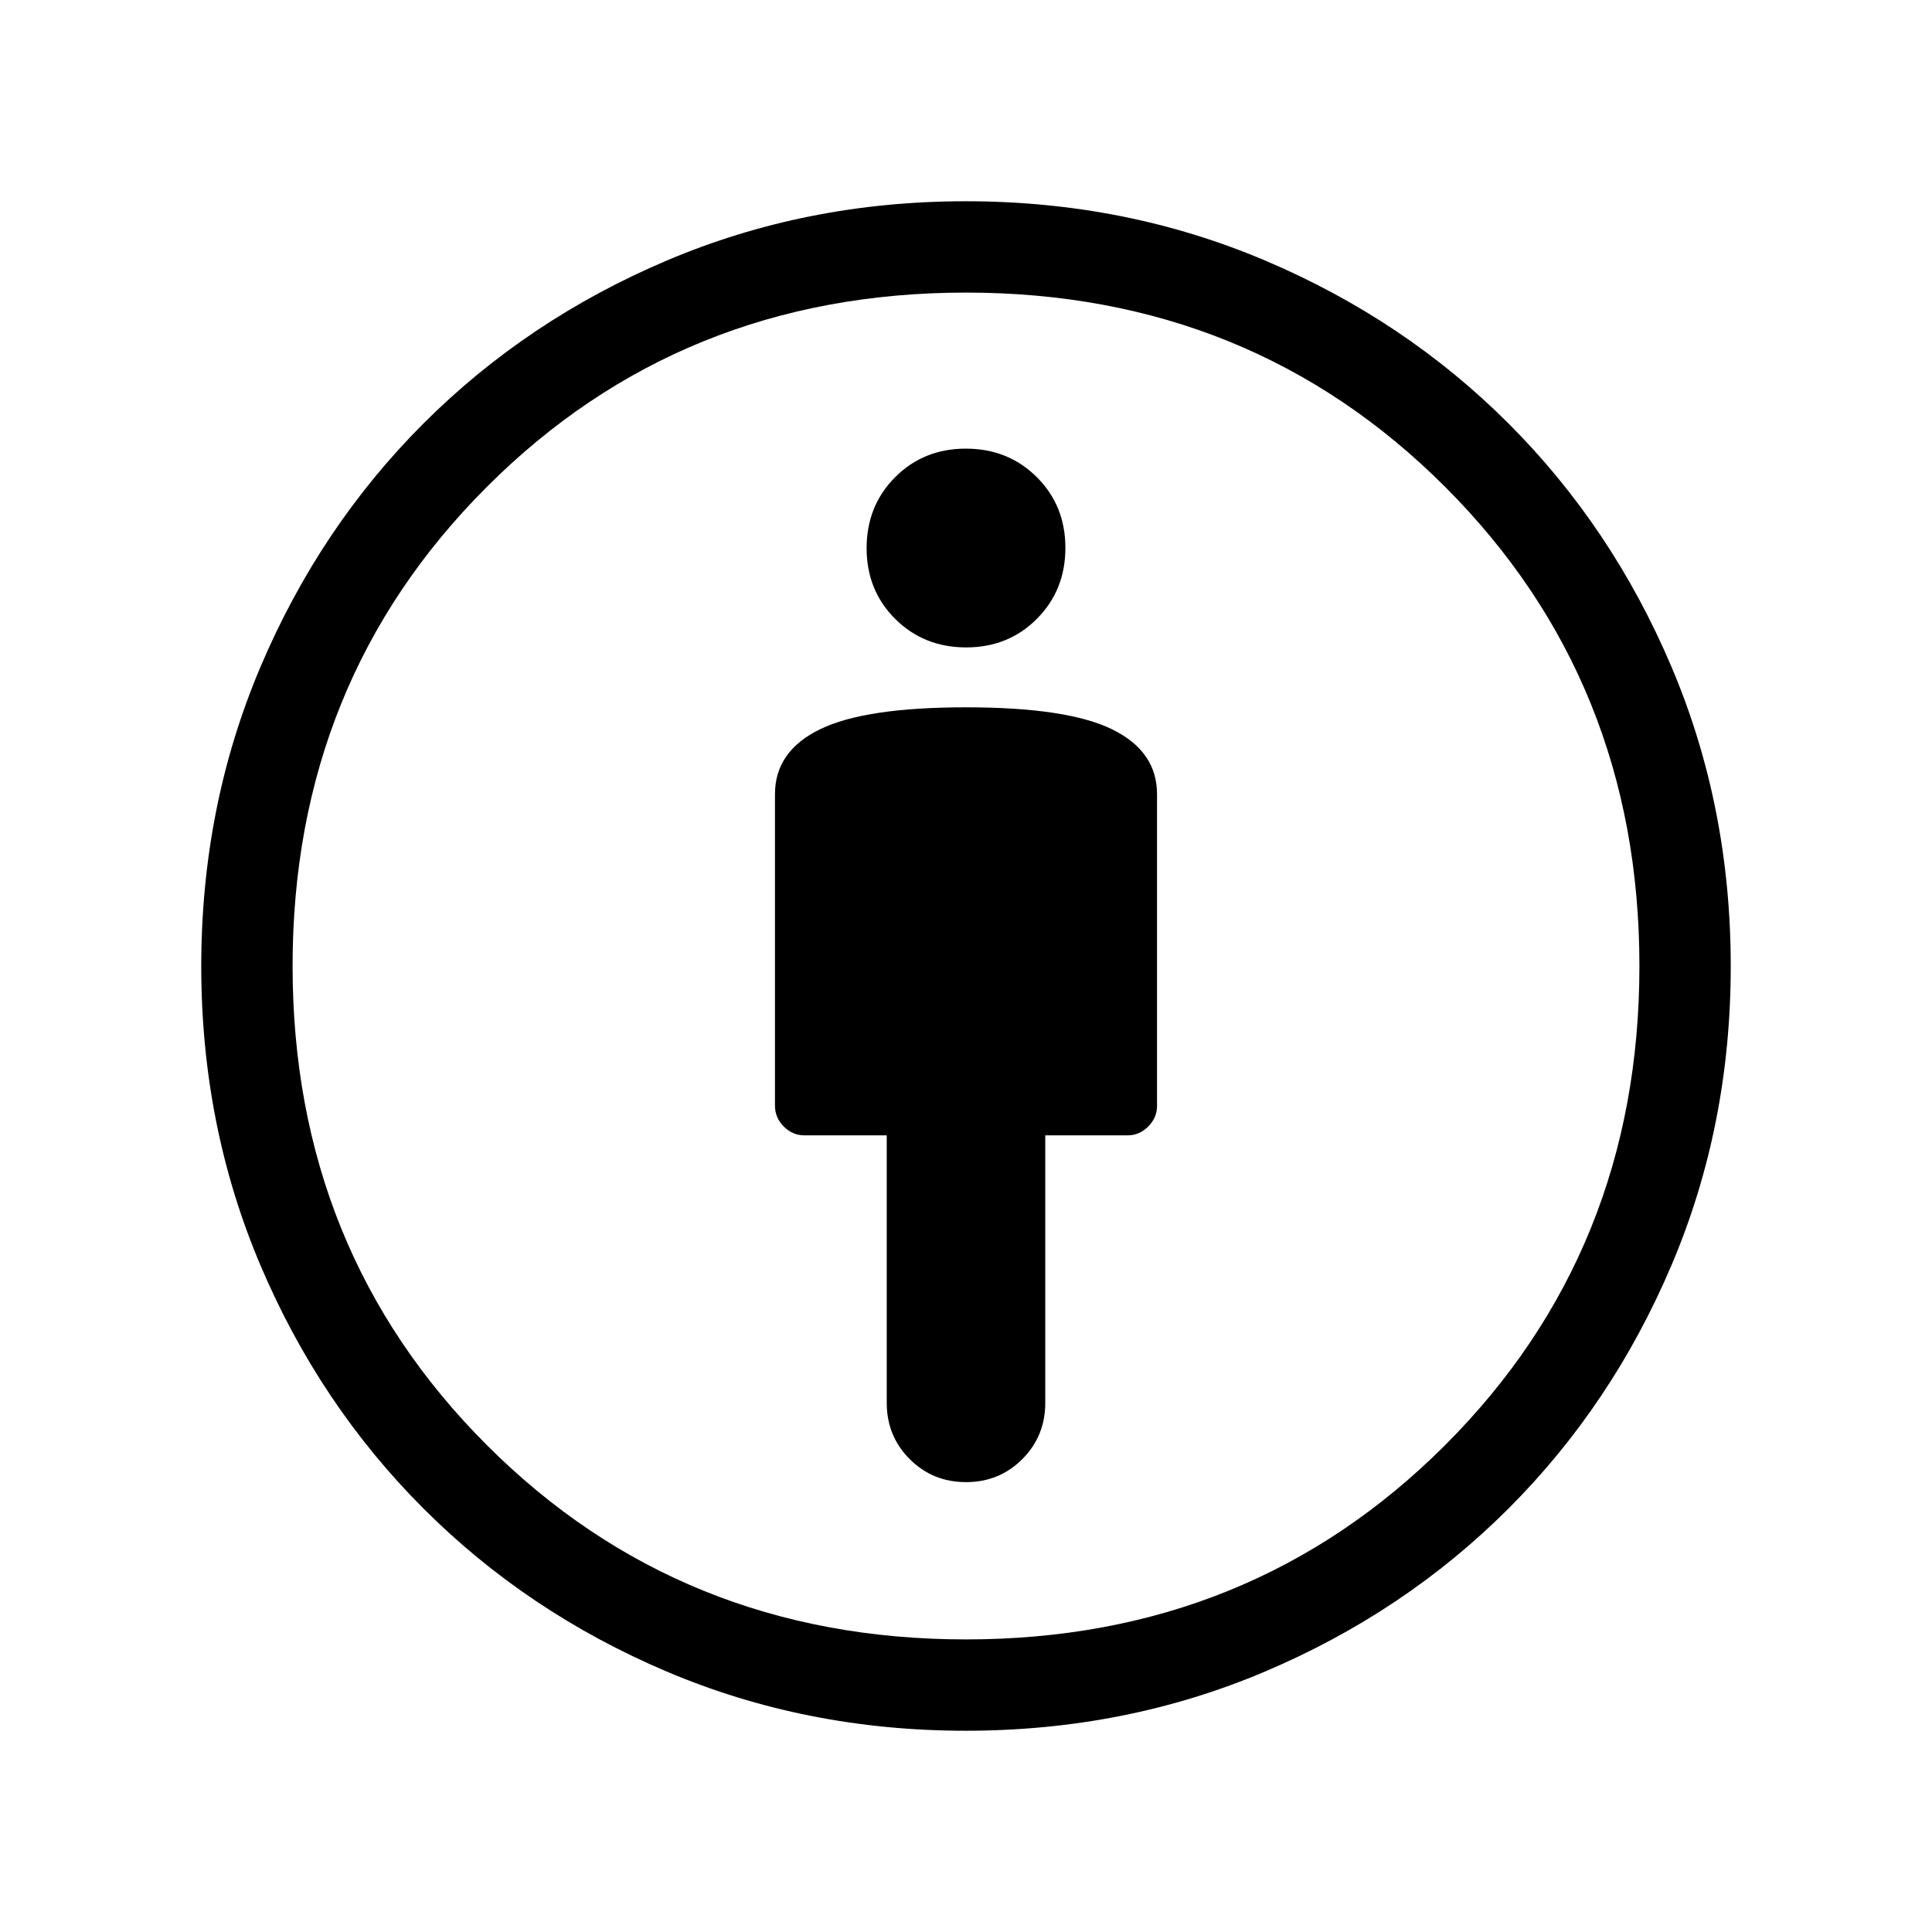 <svg xmlns="http://www.w3.org/2000/svg" width="48" height="48" viewBox="0 -960 960 960"><path d="M480-608.538q-50.231 0-72.577 10.923-22.345 10.923-22.345 32.231v154.743q0 6.025 4.384 10.41 4.385 4.384 10.231 4.384h40.923v132.923q0 16.541 11.424 27.963 11.425 11.421 27.971 11.421t27.96-11.421q11.413-11.422 11.413-27.963v-132.923h40.923q5.846 0 10.231-4.384 4.384-4.385 4.384-10.231v-154.922q0-21.308-22.345-32.231-22.346-10.923-72.577-10.923Zm-.122 508.537q-79.262 0-148.554-29.4-69.291-29.4-120.907-81.016-51.616-51.616-81.016-120.907-29.4-69.292-29.4-148.554 0-79.432 29.462-148.815 29.461-69.383 80.961-120.883t120.888-80.961q69.389-29.462 148.563-29.462 79.342 0 148.771 29.462 69.43 29.461 120.93 80.961t80.961 120.883q29.462 69.383 29.462 148.815 0 79.262-29.462 148.608-29.461 69.346-80.961 120.846t-120.883 80.961q-69.383 29.462-148.815 29.462Zm.122-45.384q141.538 0 238.077-96.538Q814.615-338.462 814.615-480t-96.538-238.077Q621.538-814.615 480-814.615t-238.077 96.538Q145.385-621.538 145.385-480t96.538 238.077Q338.462-145.385 480-145.385Zm.072-492.922q21.02 0 35.166-14.218 14.146-14.217 14.146-35.238t-14.217-35.167q-14.218-14.146-35.239-14.146-21.02 0-35.166 14.218-14.146 14.218-14.146 35.238 0 21.021 14.217 35.167 14.218 14.146 35.239 14.146ZM480-480Z"/></svg>